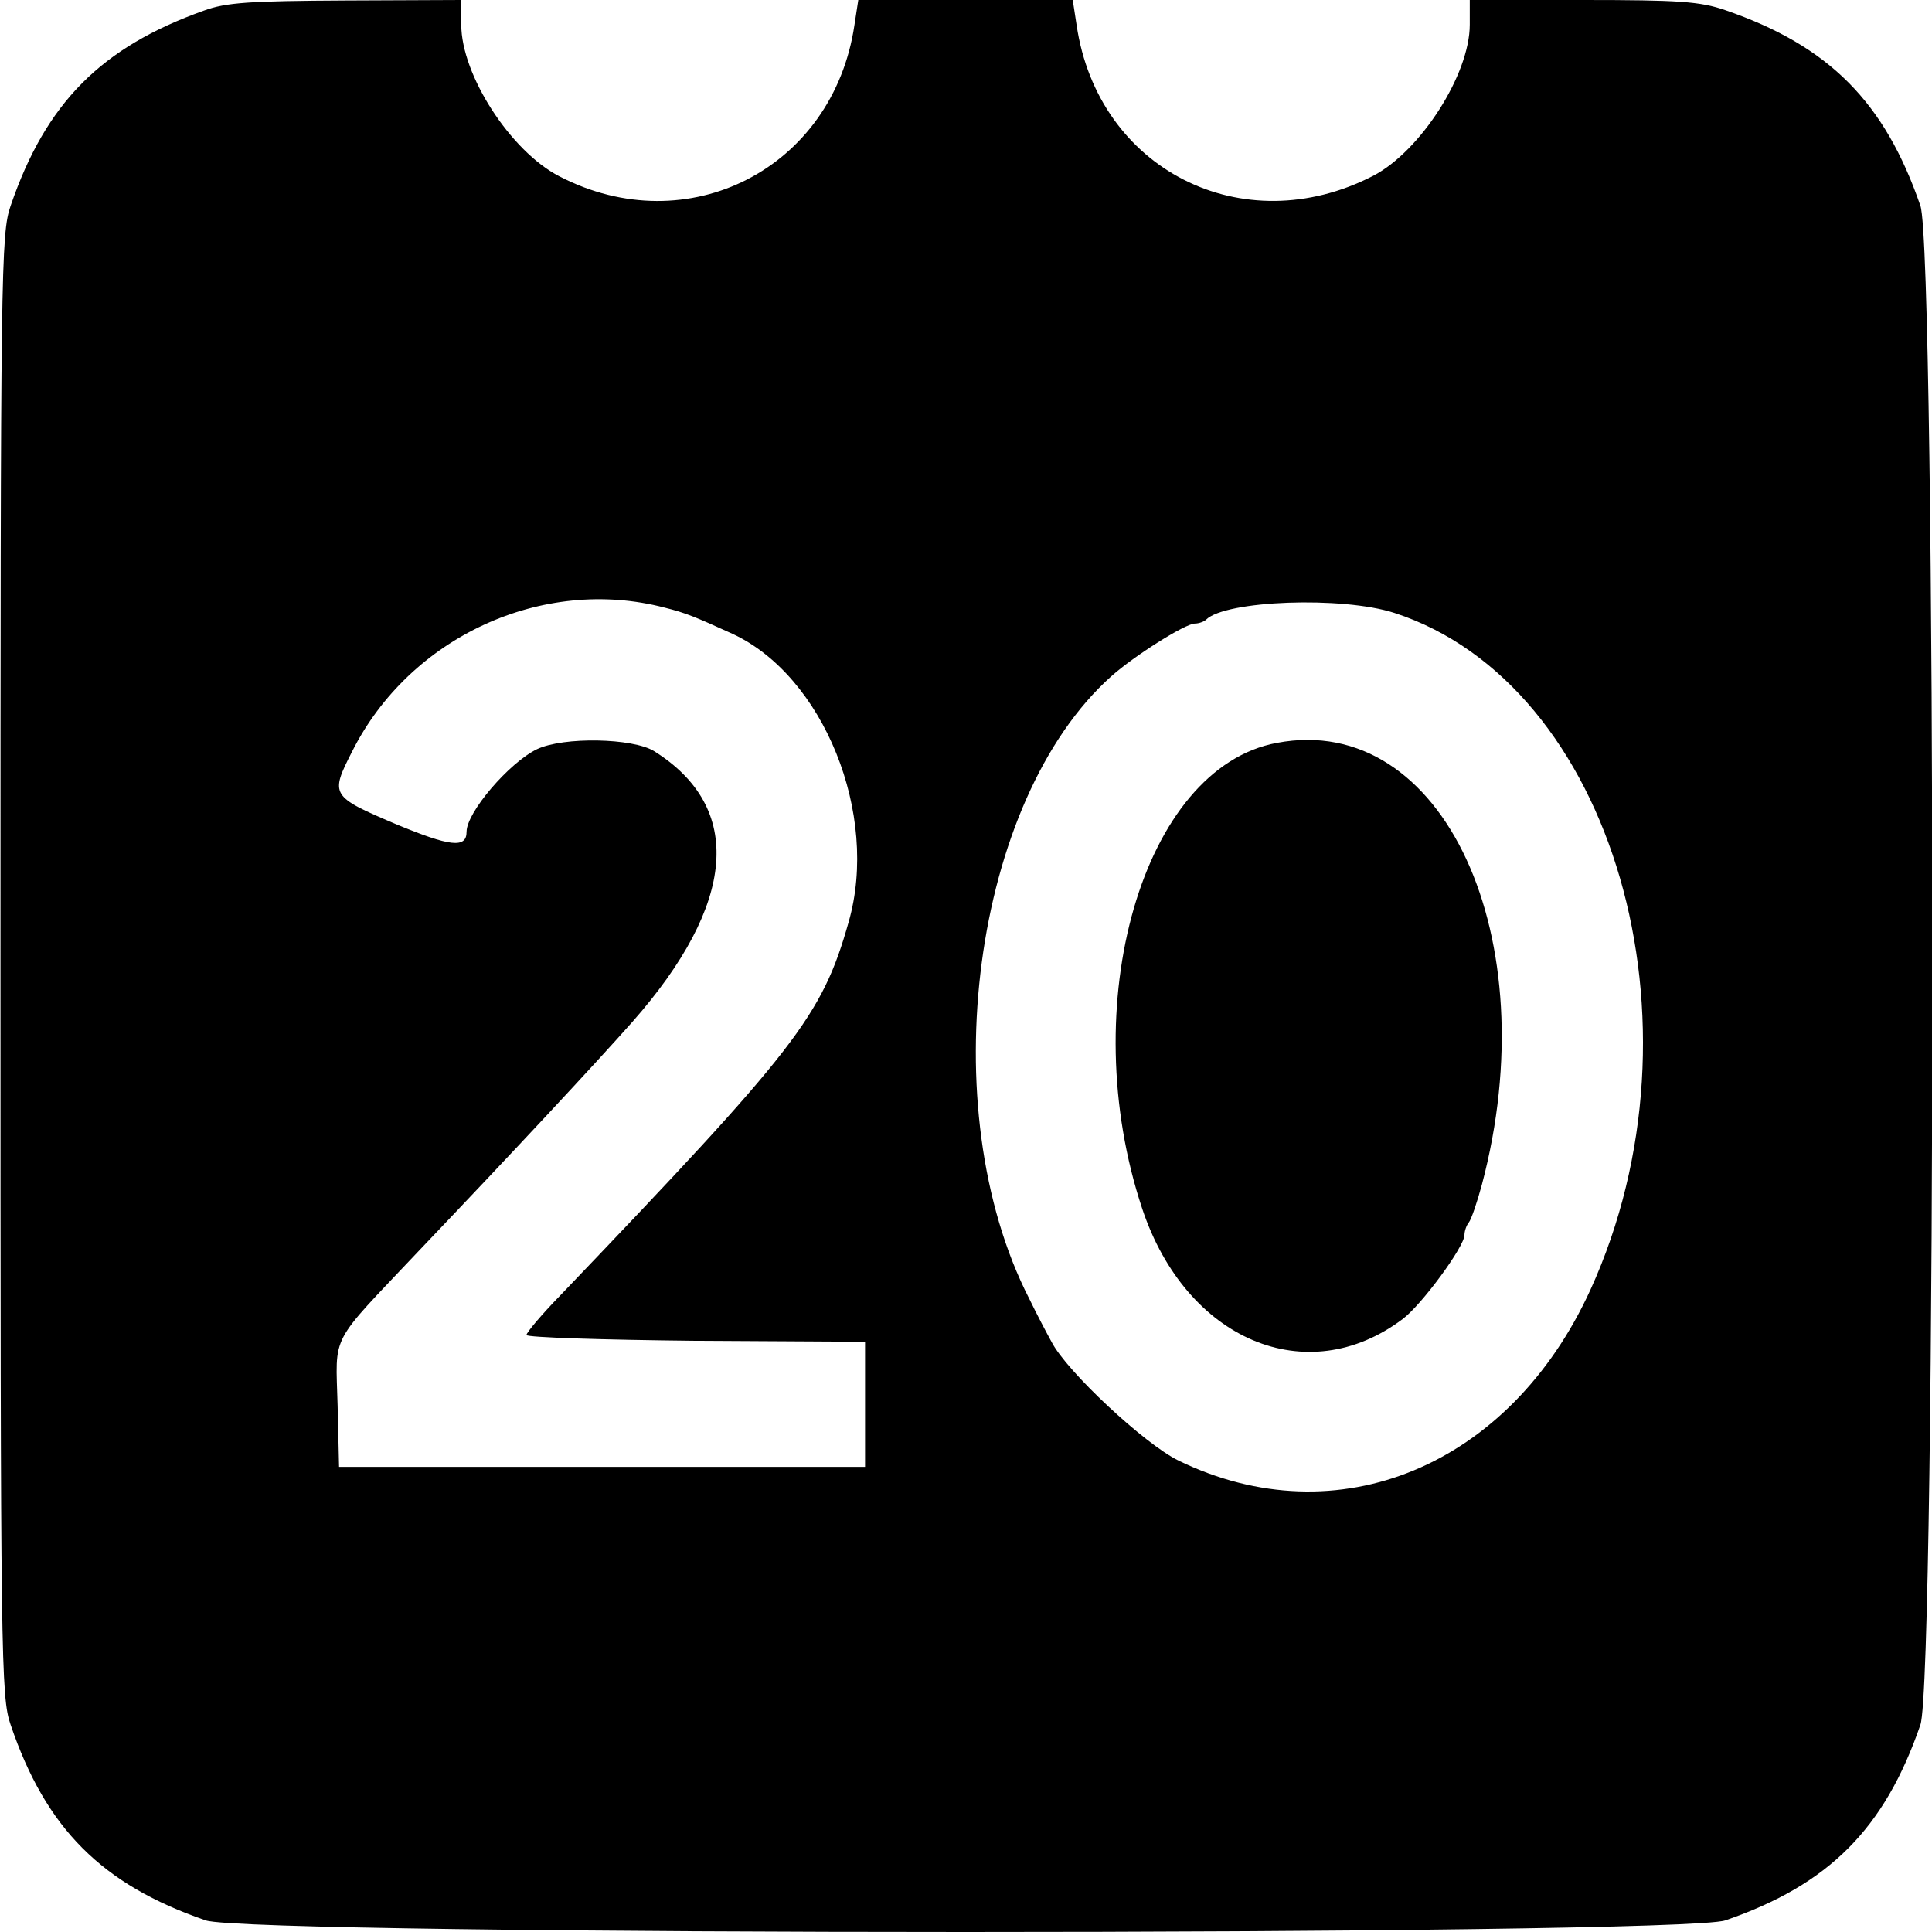 <svg version="1.2" xmlns="http://www.w3.org/2000/svg" viewBox="0 0 400 400" width="24" height="24">
	<title>themed_icon_calendar_20-svg</title>
	<style>
		.s0 { fill: #0000 } 
	</style>
	<g id="svgg">
		<path id="path0" fill-rule="evenodd" class="s0" d="m71.6 0.1l23.9-0.1v5.1c0 10.4 10.2 26.2 20.3 31.4 26.6 13.8 56.7-1.6 61.1-31.3l0.8-5.2h44.4l0.8 5.2c4.4 29.9 34.4 45.1 61.4 31.2 9.8-5.1 20-21 20-31.3v-5.1h23.4c19.9 0 24.3 0.3 29.5 2.1 21.5 7.4 33 19 40.4 40.5 3.3 9.4 3.3 305.1 0 314.5-7.4 21.5-18.9 33.1-40.4 40.5-9.5 3.2-305.1 3.2-314.6 0-21.5-7.4-33.1-19-40.4-40.5-2-5.8-2.1-12.8-2.1-157.3 0-144.5 0.1-151.4 2.1-157.2 7.3-21.3 18.7-32.8 40-40.4 4.6-1.7 9.5-2 29.4-2.1zm1.3 155.5c-4.6 9-4.4 9.3 9 15 11.3 4.7 14.7 5.1 14.7 1.6 0-4 8.8-14.3 14.6-17.1 5.5-2.6 19.8-2.3 24.2 0.4 18.7 11.7 17.1 31.6-4.5 56.1-7.9 8.9-24.1 26.3-44.3 47.5-18.6 19.7-17.1 16.7-16.7 31.9l0.3 12.7h108.9v-25.9l-35.1-0.2c-19.3-0.2-35-0.7-35-1.2 0-0.5 3.1-4.2 7-8.2 48.8-51 54.2-57.8 59.7-77.3 6.4-22.3-5.2-51-24.1-59.7-7.7-3.5-9.6-4.3-14-5.4-25.3-6.6-52.8 6.1-64.7 29.8zm176.8-27.3c-0.4 0.4-1.5 0.8-2.3 0.8-2 0-12.6 6.7-17.3 10.9-28.7 25.6-37.2 89.5-17 128.9 1.5 3.1 3.6 7.1 4.6 8.9 3.1 6.1 19.3 21.2 26.3 24.6 32.9 16 68.6 1.2 85.3-35.4 25.1-55.1 4.7-125.4-40.6-140.1-10.8-3.5-35-2.6-39 1.4zm57.1 117c-1 3.7-2.2 7.2-2.7 7.8-0.5 0.6-0.9 1.8-0.9 2.6 0 2.4-8.9 14.5-12.8 17.4-19.8 14.9-44.8 4.4-53.9-22.8-14.1-42.3 0.1-91.4 27.9-96.5 34.4-6.5 56 40.3 42.4 91.5z"/>
	</g>
</svg>